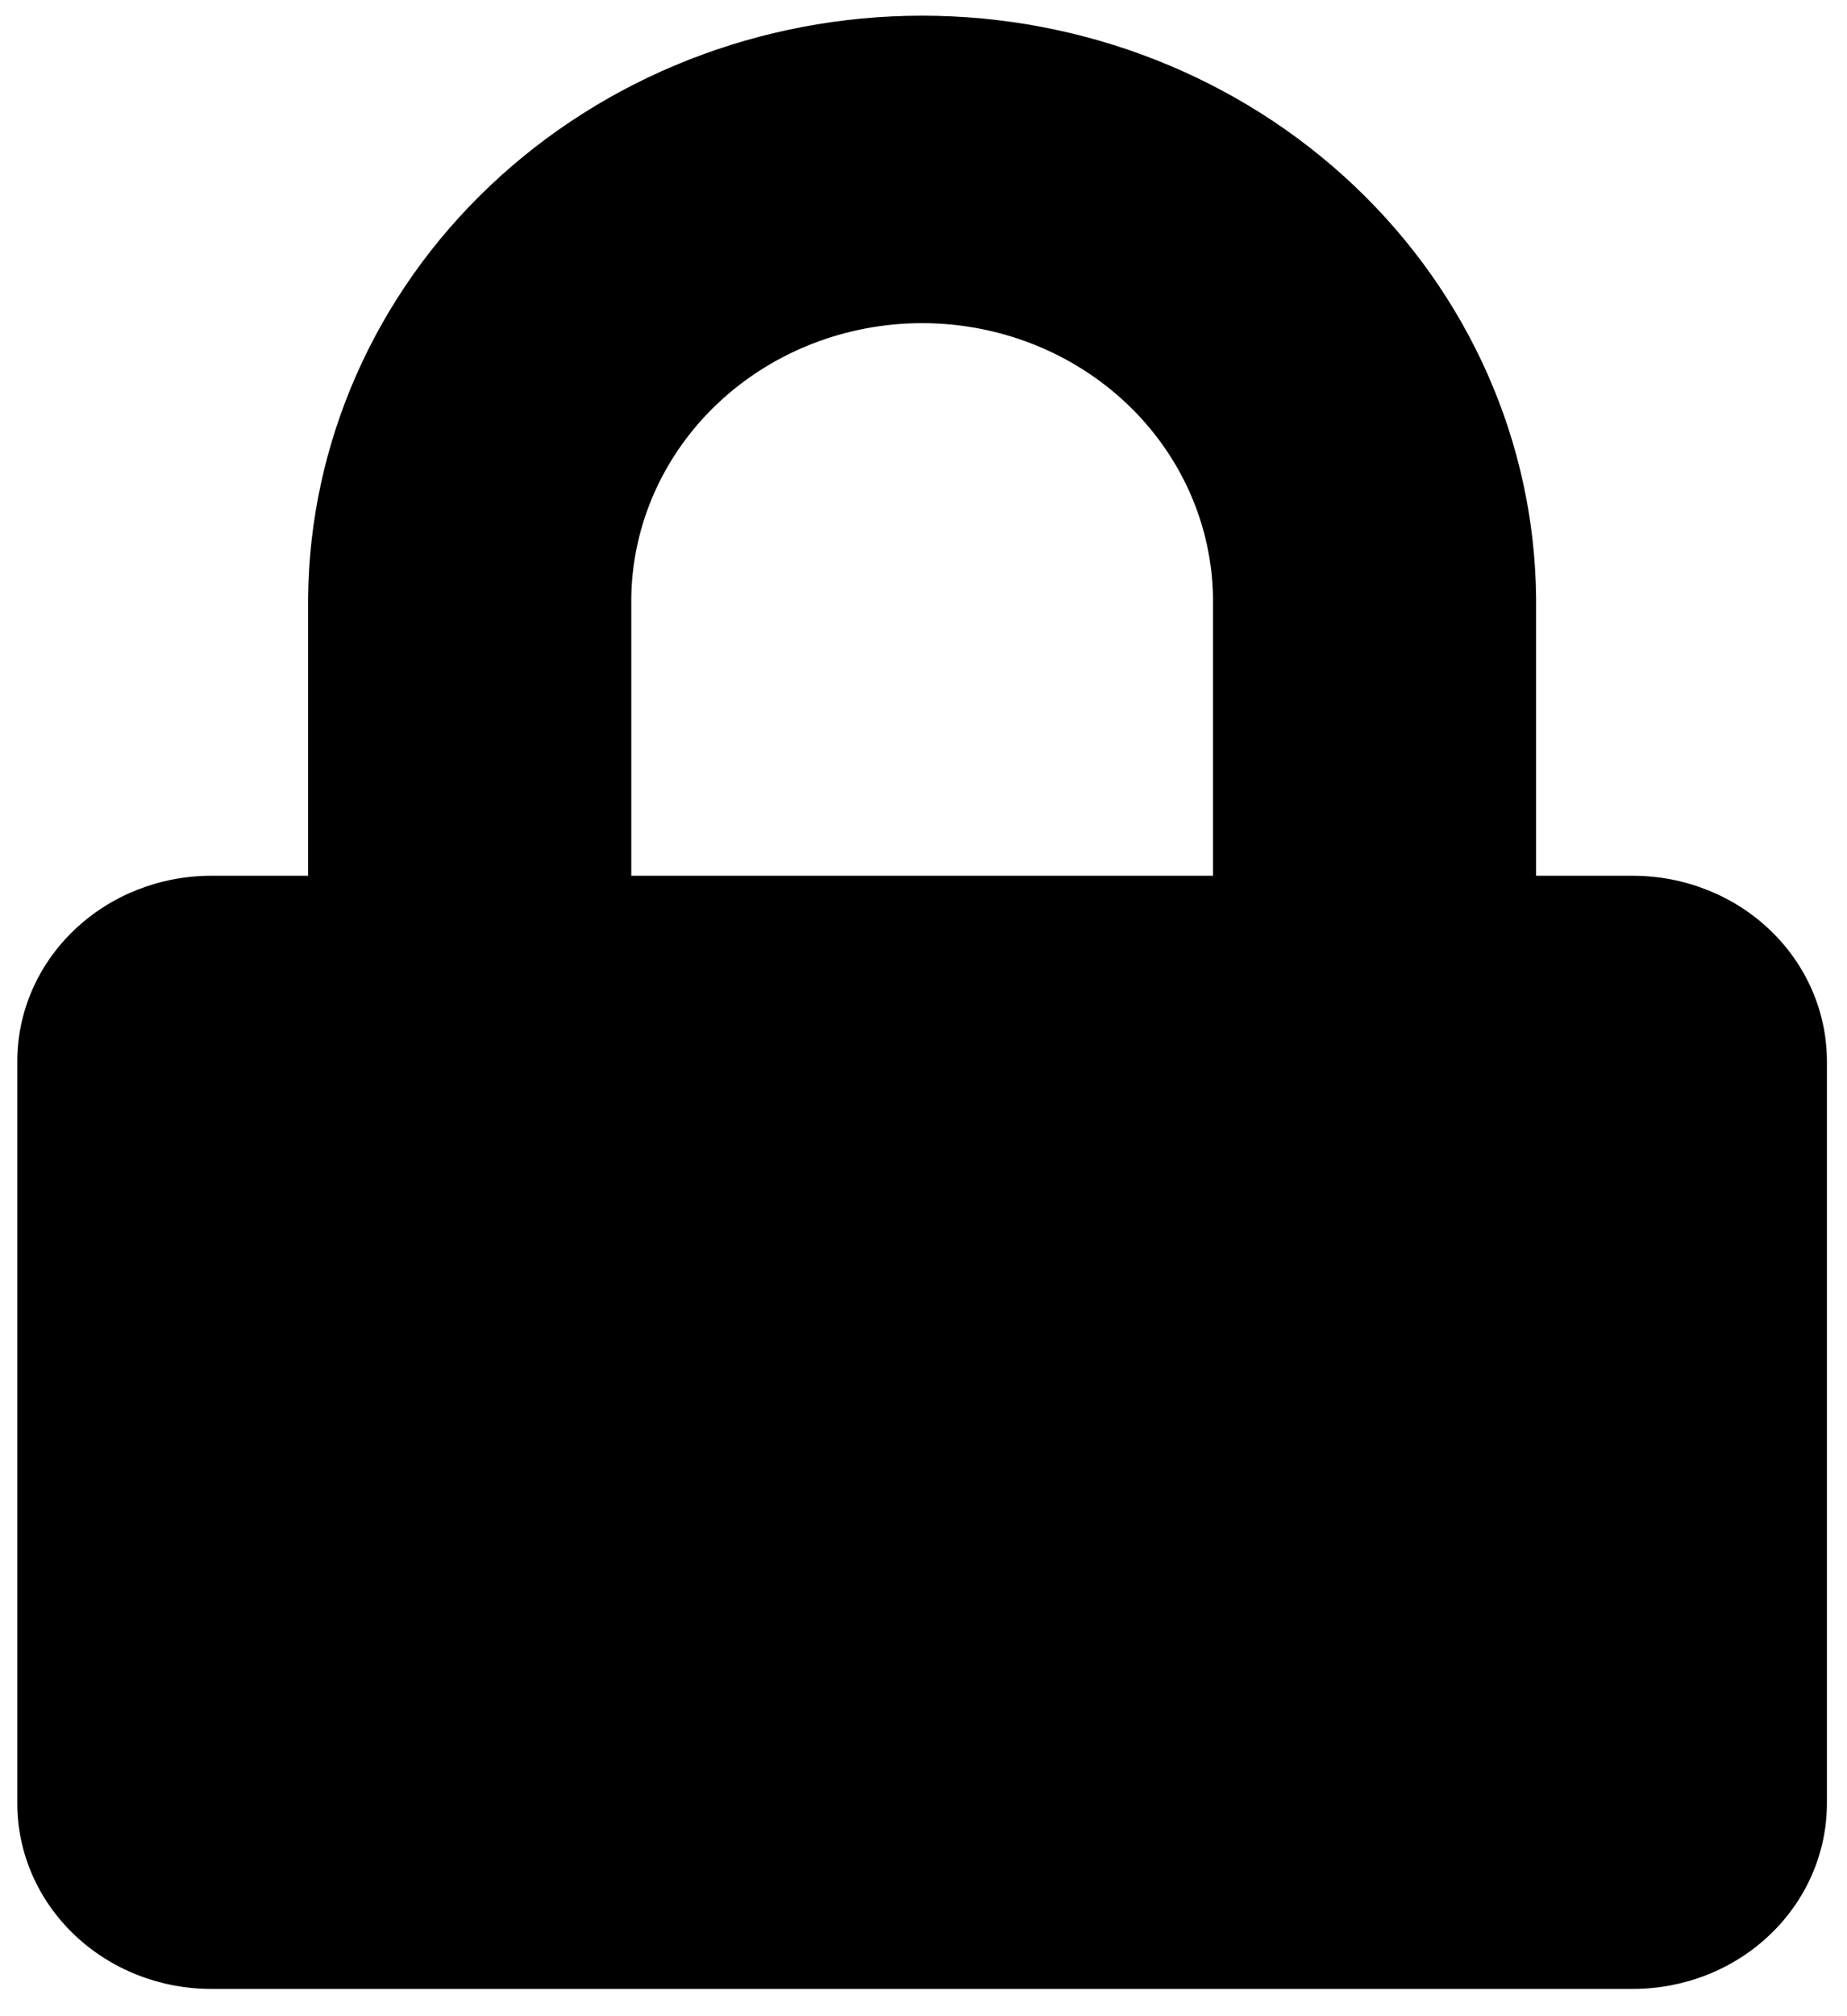 <svg width="33" height="36" viewBox="0 0 33 36" fill="none" xmlns="http://www.w3.org/2000/svg">
<path d="M29.177 15.637H27.445V10.669C27.418 7.905 26.25 5.262 24.195 3.317C22.141 1.372 19.367 0.28 16.476 0.28C13.584 0.28 10.81 1.372 8.756 3.317C6.701 5.262 5.533 7.905 5.505 10.669V15.637H3.773C2.854 15.638 1.973 15.987 1.324 16.608C0.674 17.229 0.309 18.071 0.309 18.95L0.309 32.2C0.309 33.078 0.674 33.921 1.324 34.542C1.973 35.163 2.854 35.512 3.773 35.513H29.177C30.096 35.512 30.977 35.163 31.626 34.542C32.276 33.921 32.641 33.078 32.641 32.2V18.95C32.641 18.071 32.276 17.229 31.626 16.608C30.977 15.987 30.096 15.638 29.177 15.637V15.637ZM21.672 15.637H11.279V10.669C11.298 9.363 11.854 8.117 12.827 7.2C13.799 6.284 15.11 5.77 16.476 5.77C17.841 5.77 19.152 6.284 20.124 7.2C21.097 8.117 21.653 9.363 21.672 10.669V15.637Z" fill="black"/>
</svg>
